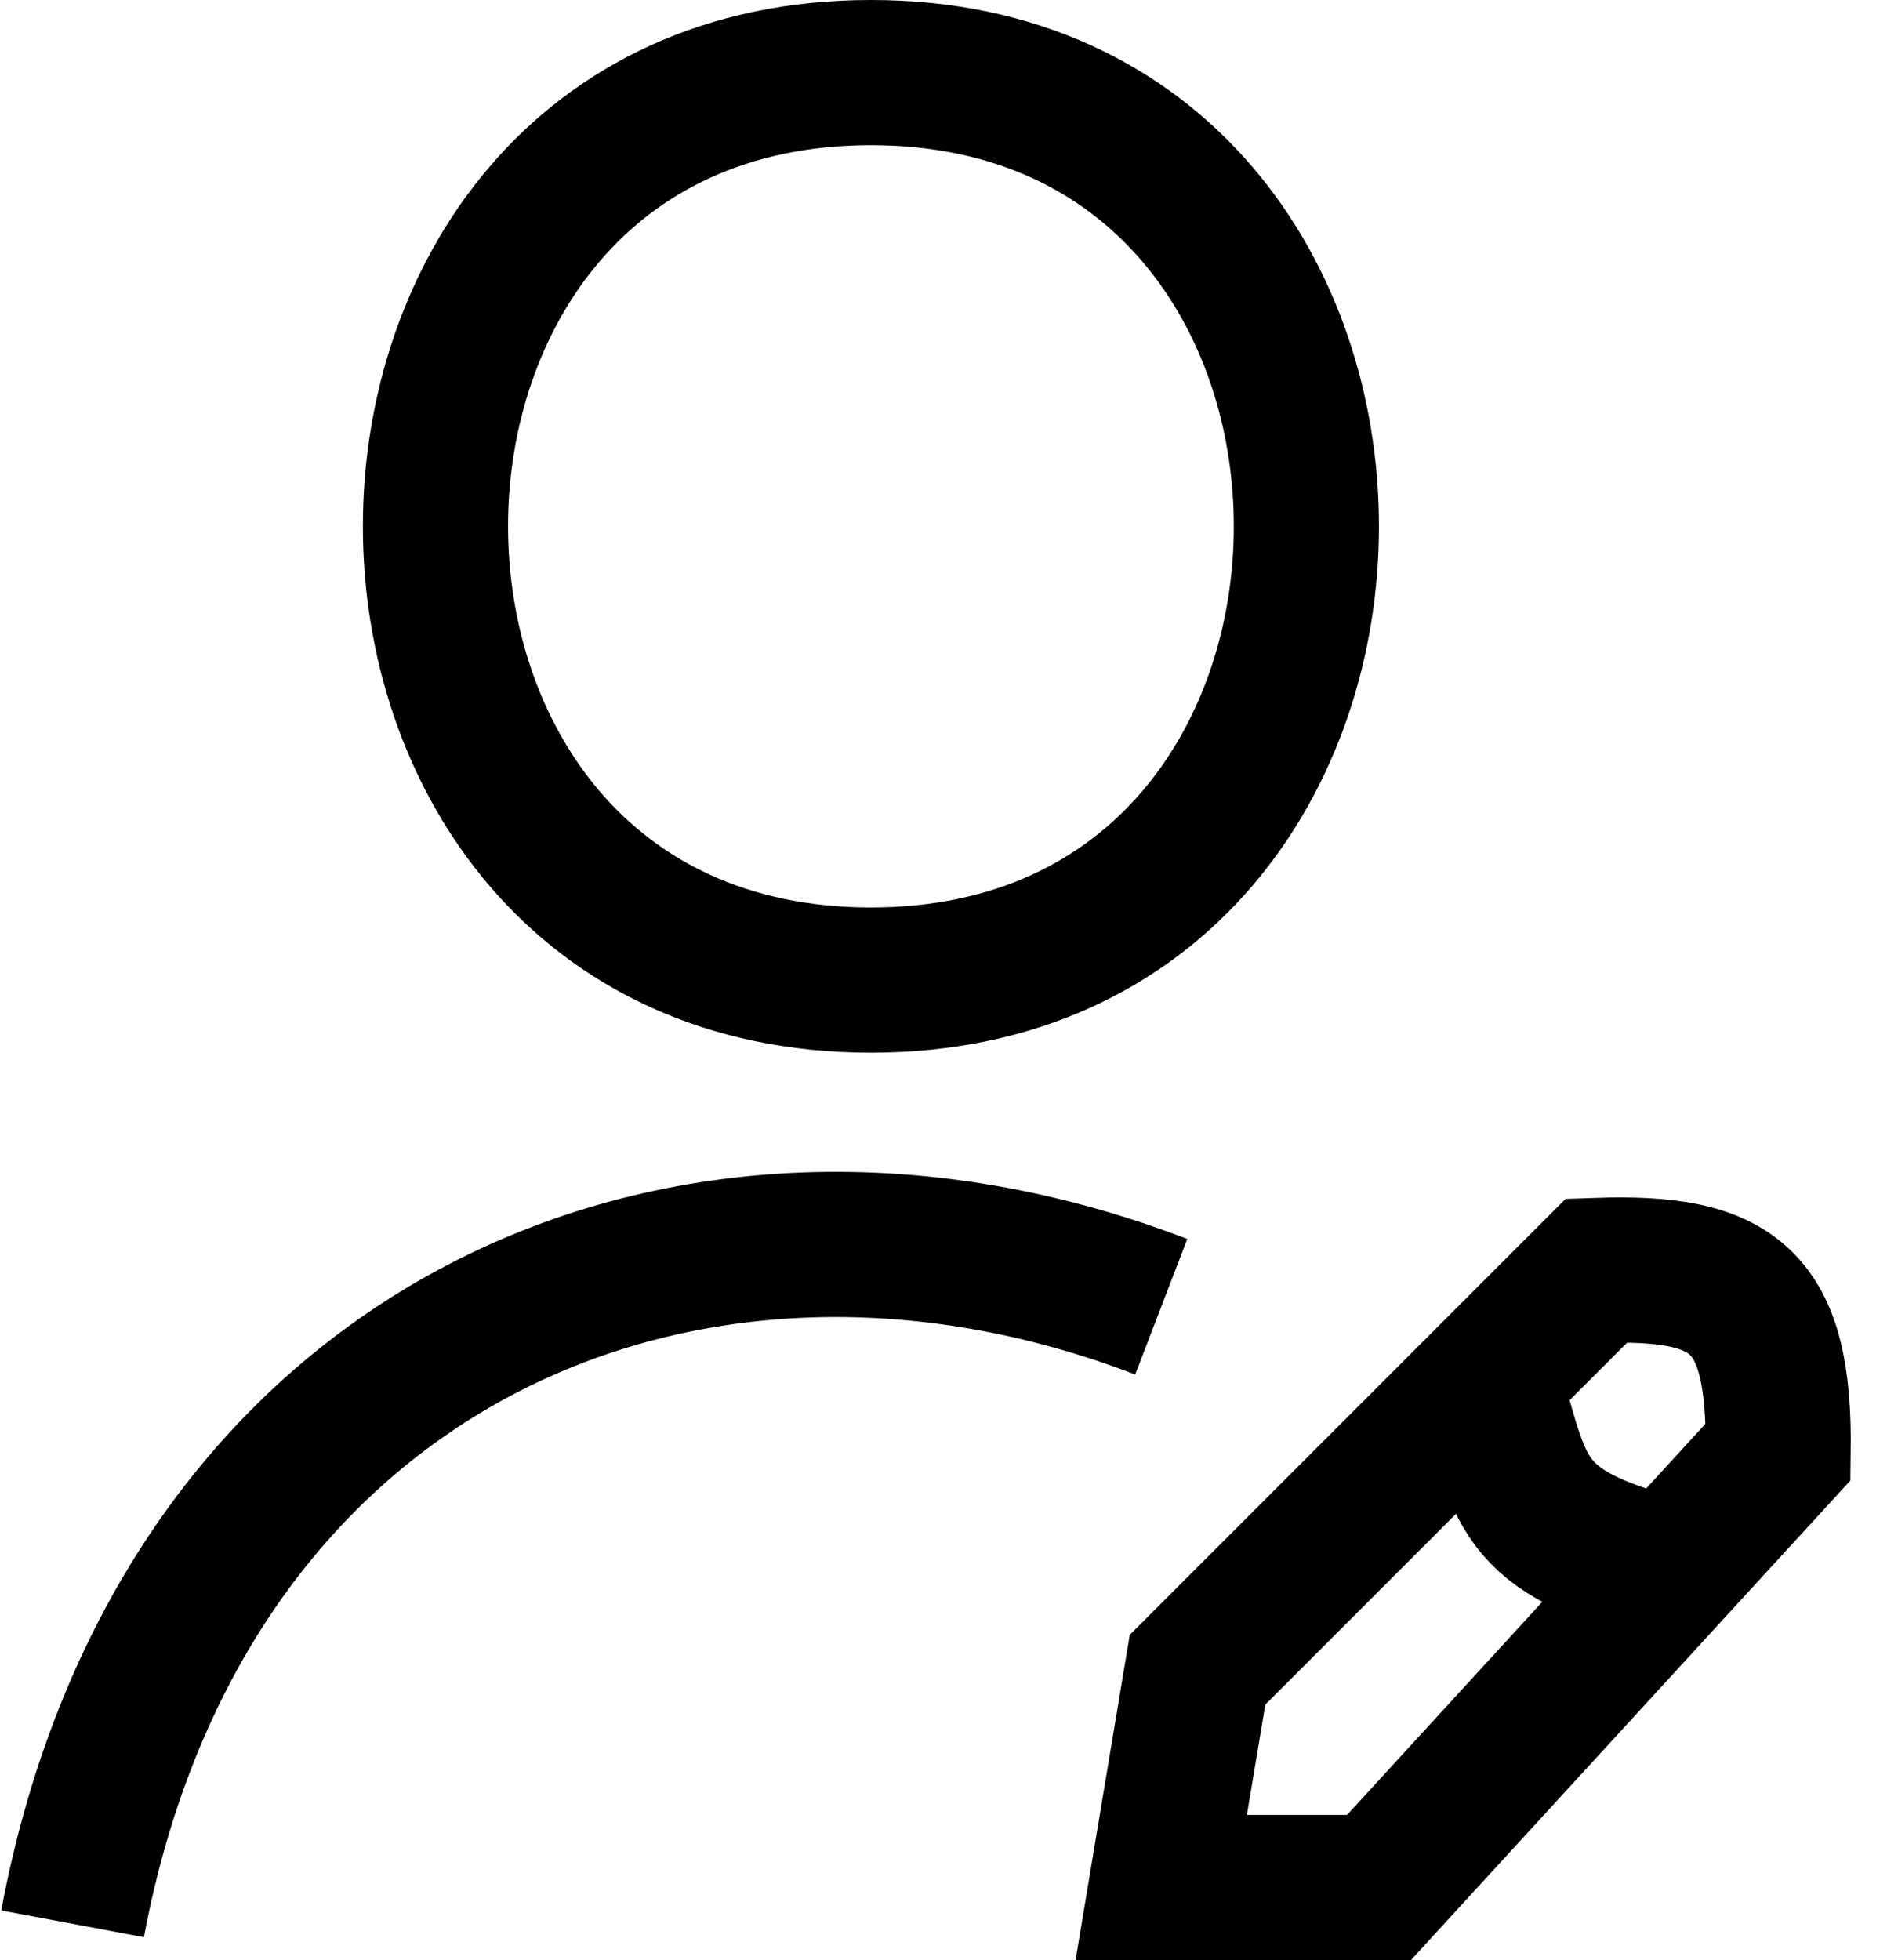 <svg width="26" height="27" viewBox="0 0 26 27" fill="none" xmlns="http://www.w3.org/2000/svg">
<path d="M1 26.5C2.5 18.5 9.5 15.5 16 18M20.5 19L16.5 23L16 26H19L23 21.636M20.5 19L22 17.5C23.888 17.435 24.529 17.889 24.5 20L23 21.636M20.5 19C20.978 20.549 20.87 21.091 23 21.636M12 13.5C4 13.5 4 1 12 1C20 1 20 13.5 12 13.5Z" stroke="black" stroke-width="2"/>
</svg>
